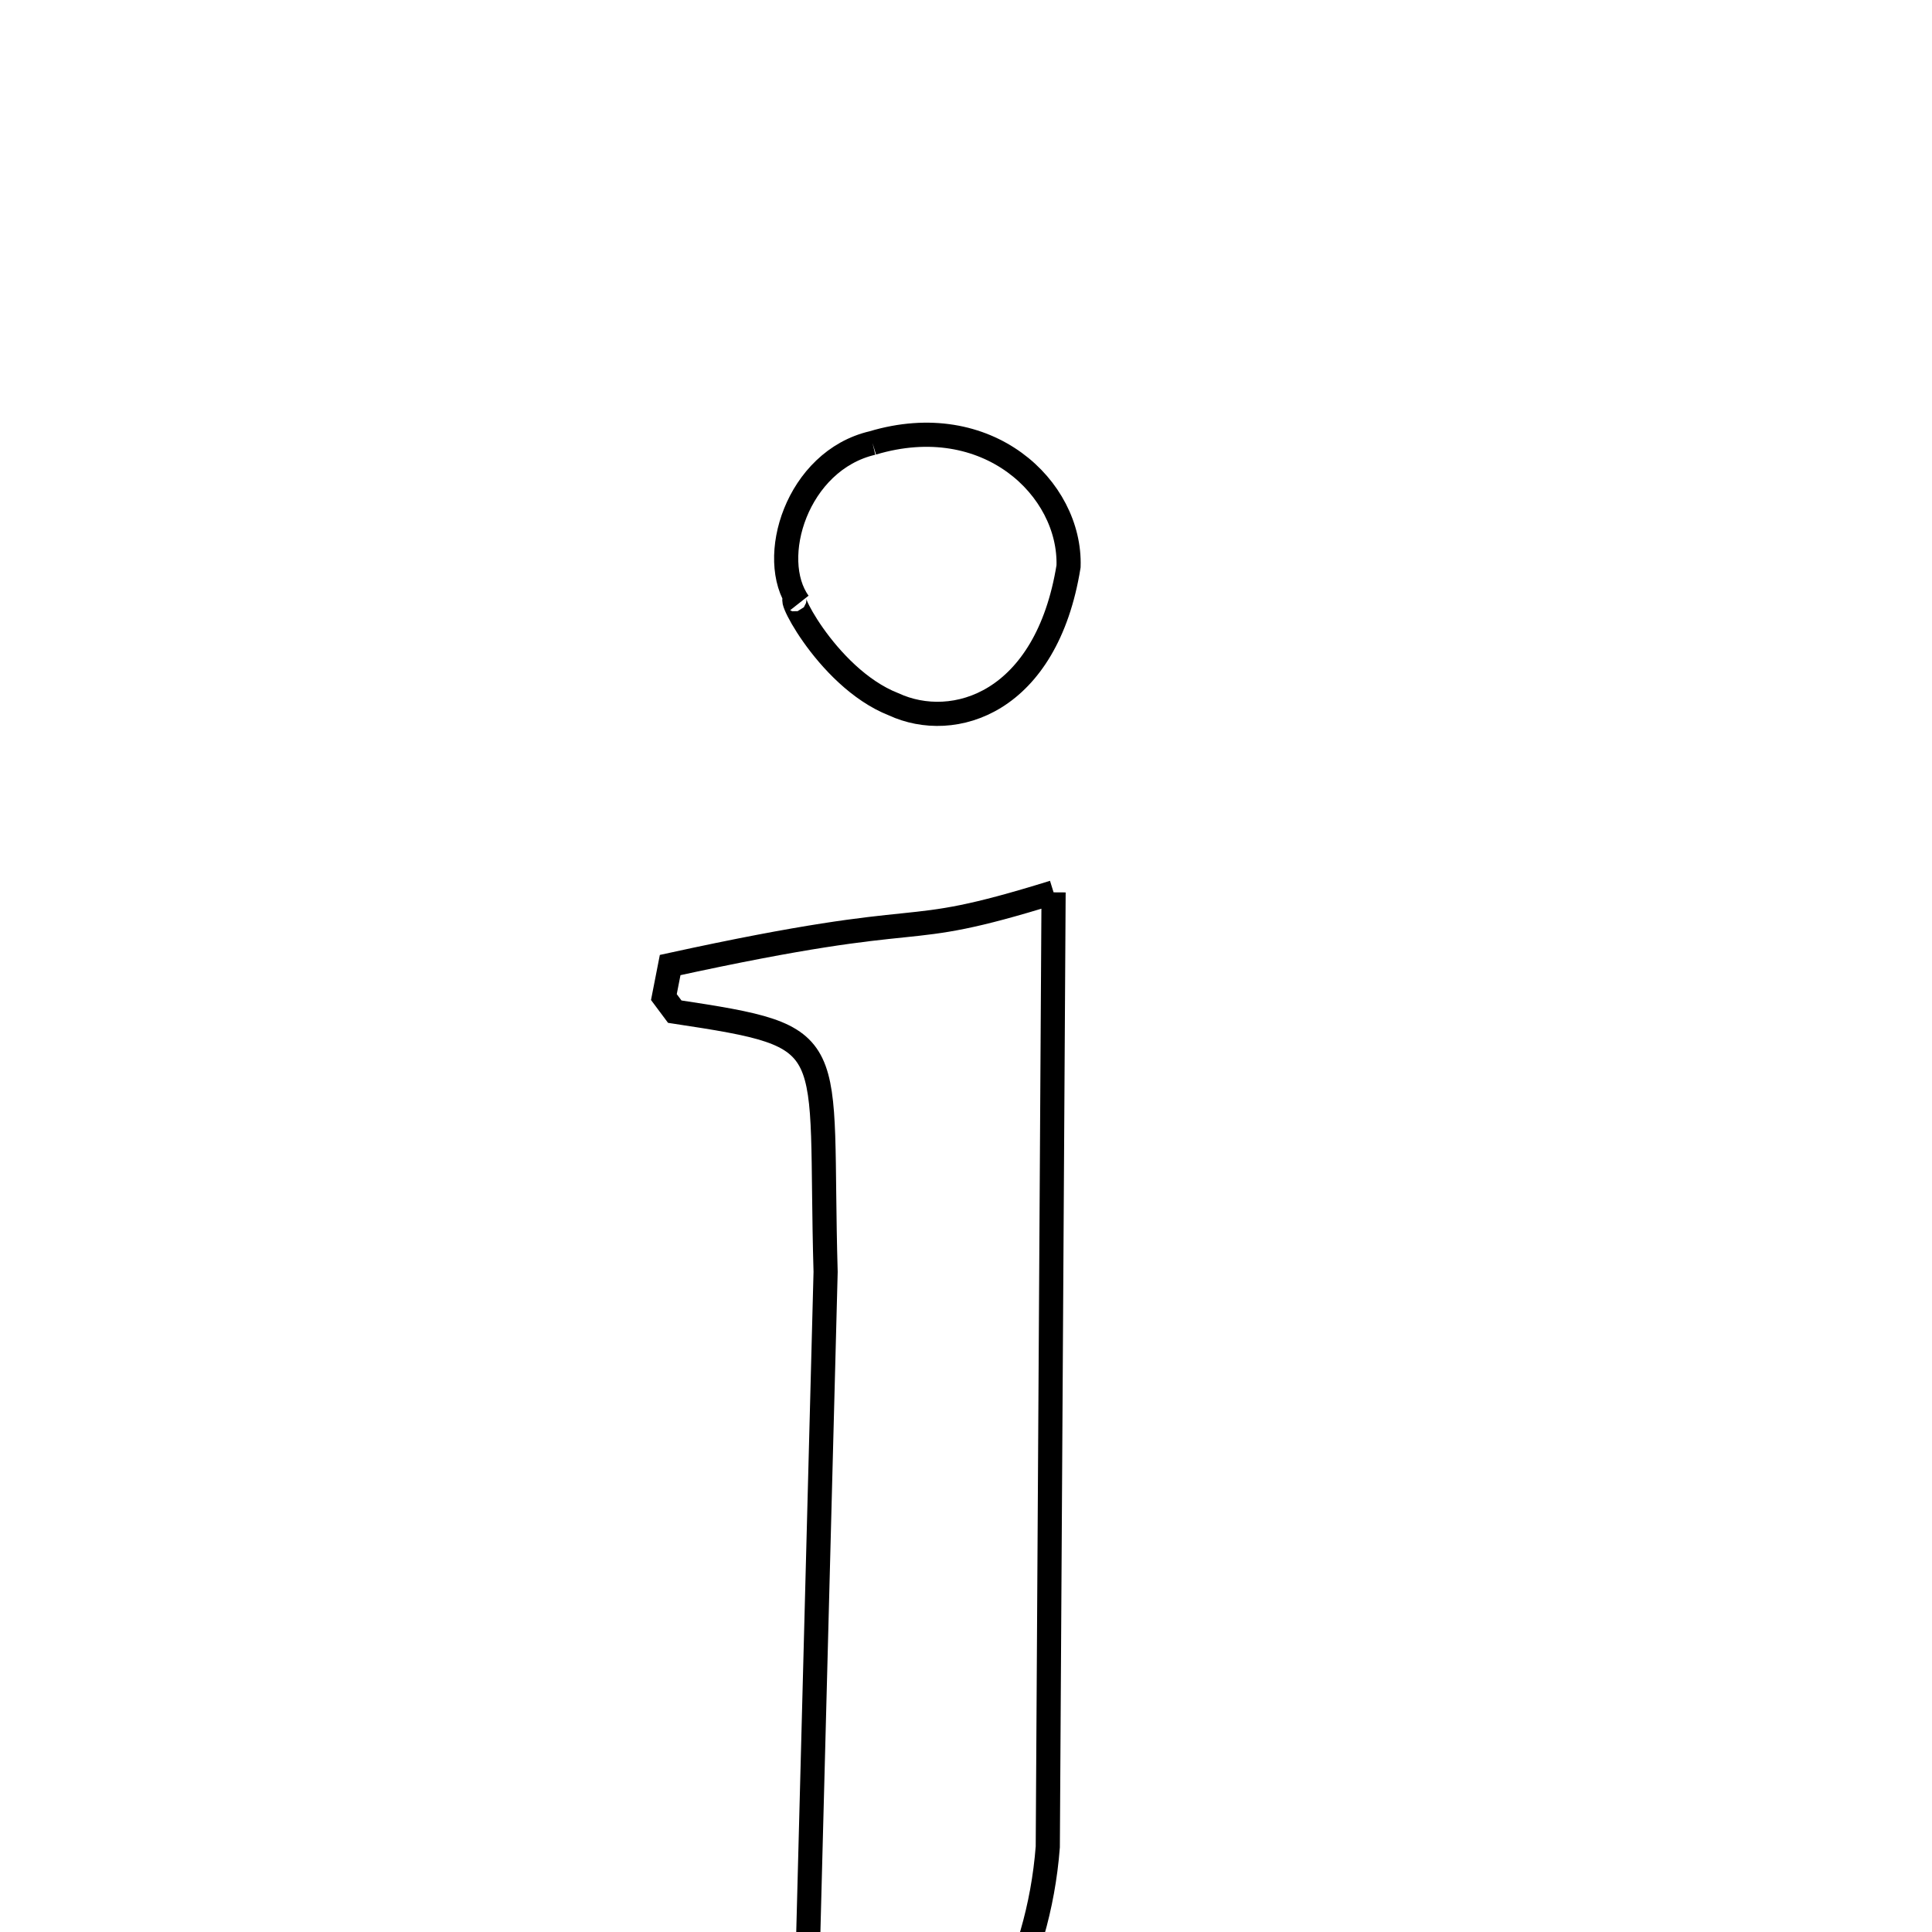 
<svg xmlns="http://www.w3.org/2000/svg" xmlns:xlink="http://www.w3.org/1999/xlink" width="50px" height="50px" style="-ms-transform: rotate(360deg); -webkit-transform: rotate(360deg); transform: rotate(360deg);" preserveAspectRatio="xMidYMid meet" viewBox="0 0 24 24"><path d="M 10.839 5.503 C 12.266 5.075 13.304 6.066 13.274 7.035 C 13 8.736 11.847 9.094 11.101 8.749 C 10.246 8.414 9.684 7.209 9.923 7.488 C 9.527 6.942 9.898 5.722 10.839 5.503 M 13.088 11.085 L 13.016 22.943 C 12.782 25.968 10.148 27.755 8.1 28.906 C 8.046 29.486 7.012 29.519 5.75 29.001 C 5.184 28.463 4.549 27.349 4.826 26.847 C 5.091 26.366 5.66 25.703 6.496 25.689 C 7.364 25.675 7.779 26.203 8.021 26.981 C 8.2 27.554 8.252 27.931 8.303 28.206 C 8.366 28.549 8.771 28.767 9.013 28.792 C 9.647 28.858 9.889 27.296 10.016 24.965 L 10.256 15.8 C 10.172 12.889 10.5 12.888 8.382 12.567 L 8.247 12.386 L 8.325 11.988 C 11.759 11.238 11.033 11.723 13.088 11.085 " fill="none" stroke="black" stroke-width="0.3"></path></svg>